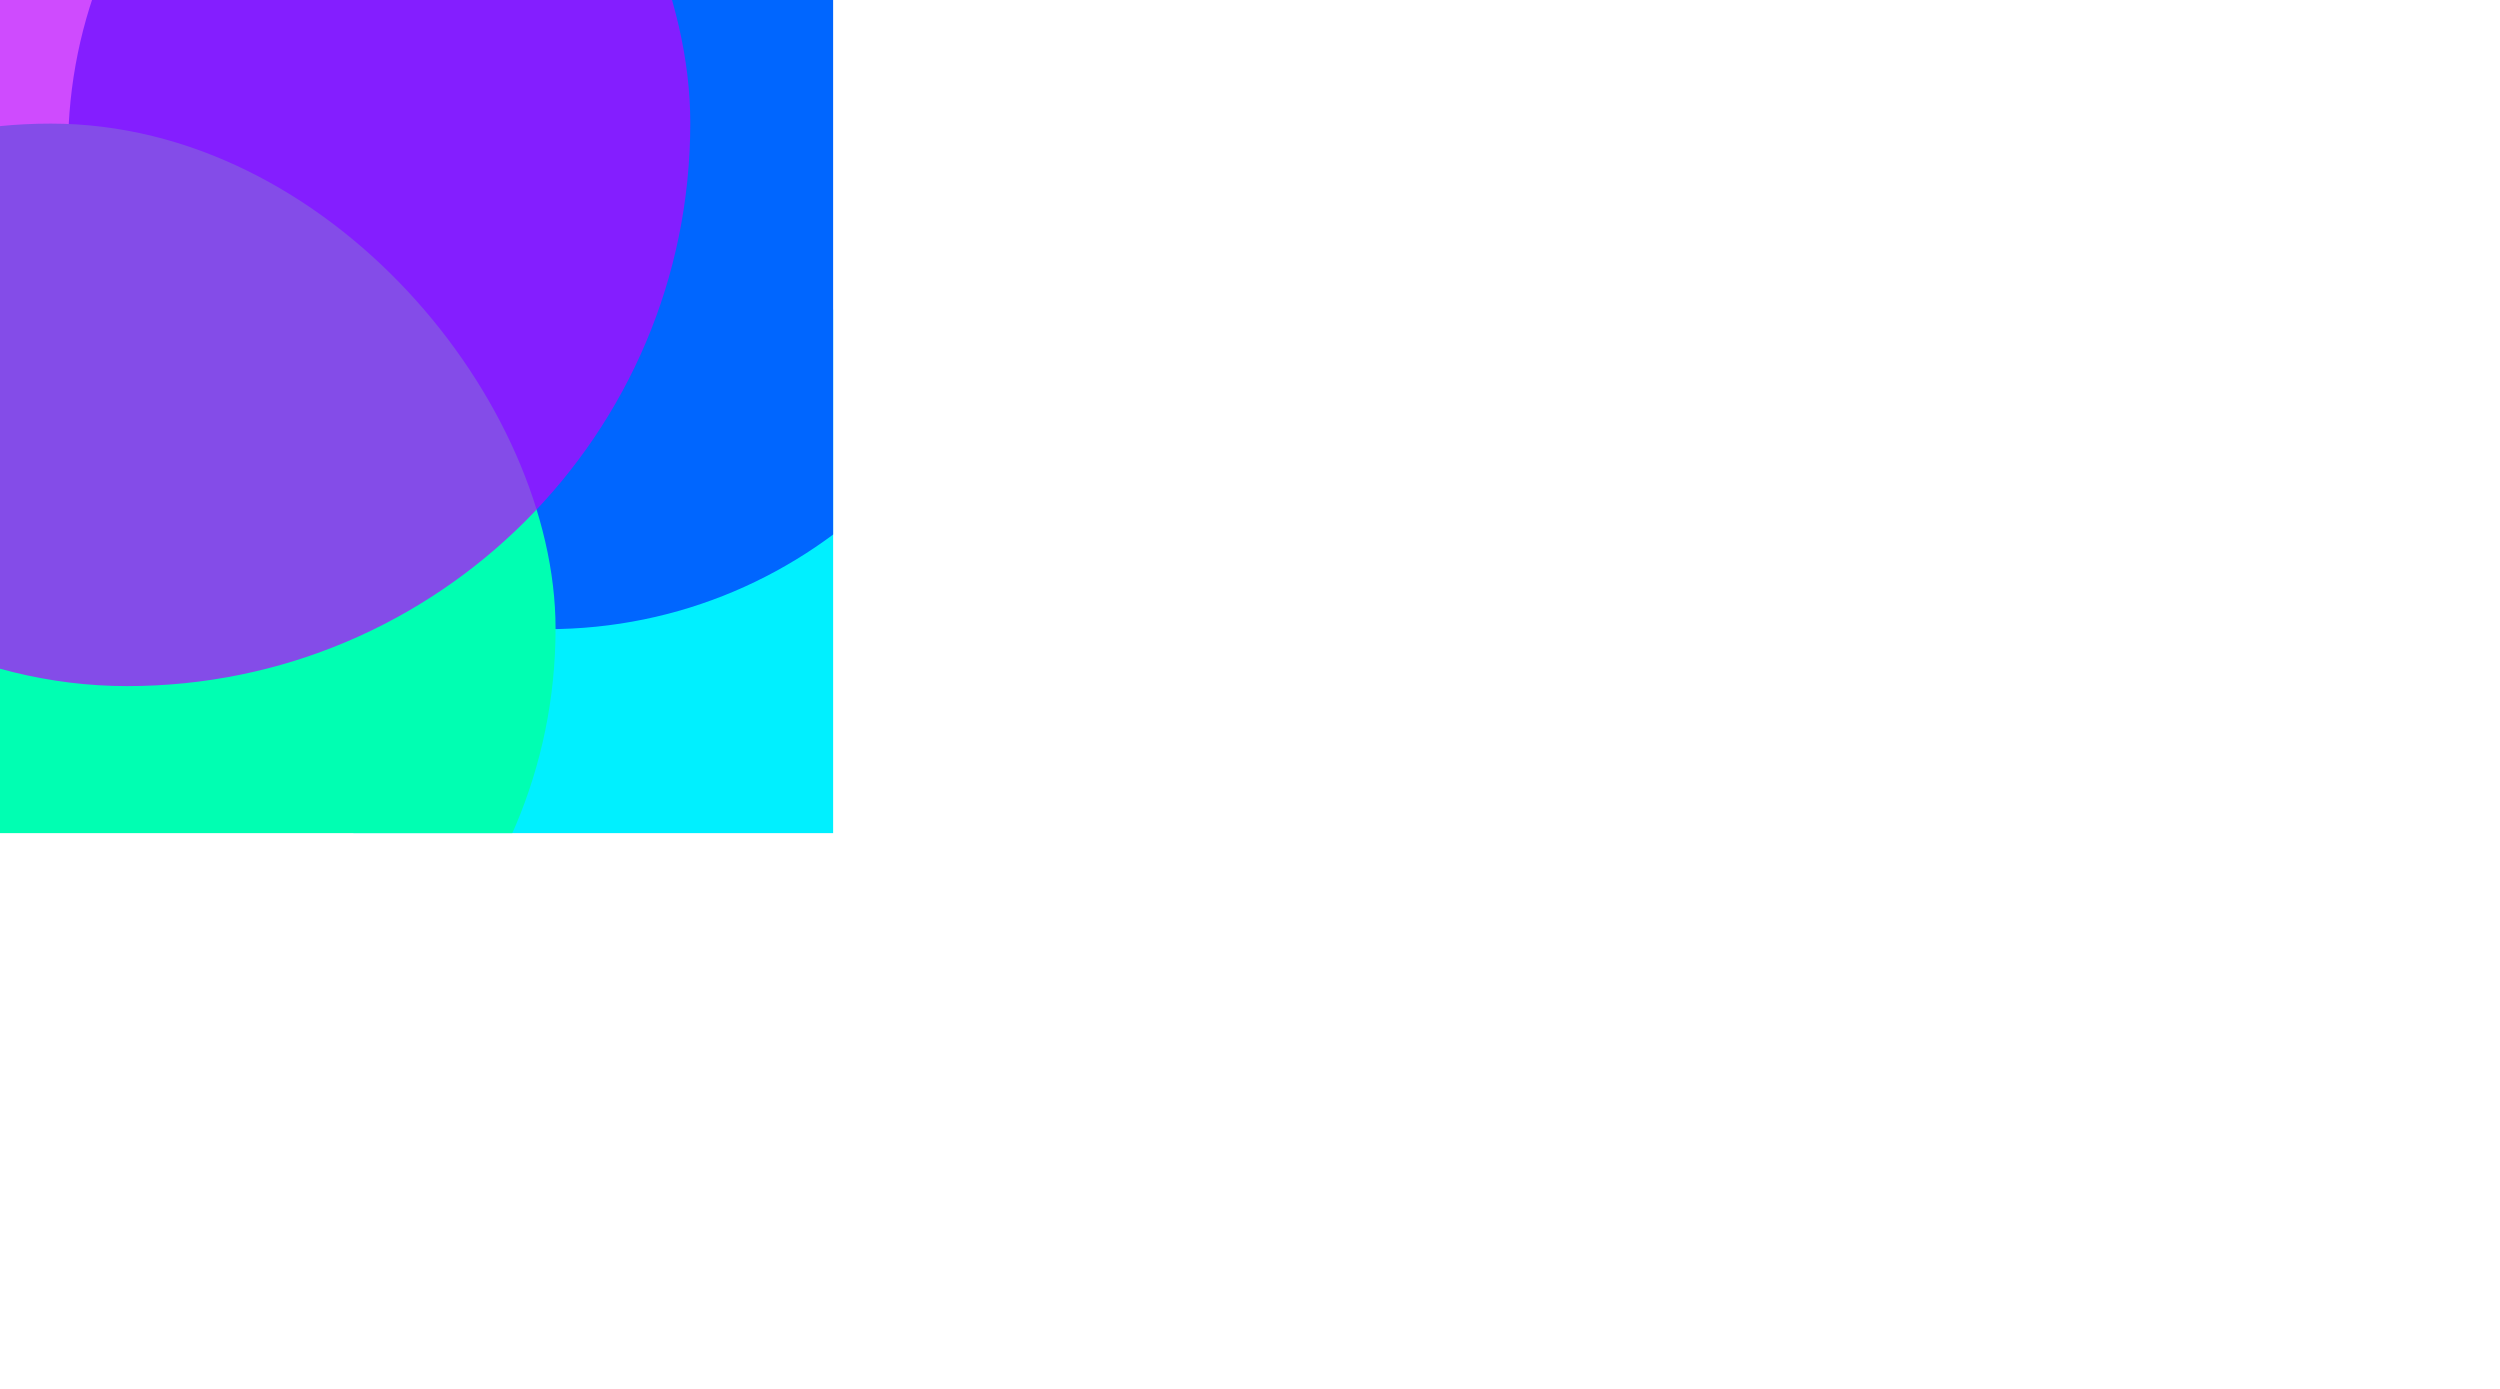 <svg width="1800" height="1000" viewBox="0 0 1800 1000" fill="none" xmlns="http://www.w3.org/2000/svg">
<g clip-path="url(#clip0_19_3)">
<rect width="1800" height="1000" fill="#FAFAFA"/>
<g filter="url(#filter0_f_19_3)">
<rect x="202" y="184" width="537" height="537" rx="268.5" fill="#00F0FF"/>
</g>
<g filter="url(#filter1_f_19_3)">
<rect x="49" y="-237" width="690" height="690" rx="345" fill="#0066FF"/>
</g>
<g filter="url(#filter2_f_19_3)">
<rect x="-327" y="89" width="727" height="727" rx="363.5" fill="#00FFB2"/>
</g>
<g filter="url(#filter3_f_19_3)">
<rect x="-314" y="-317" width="811" height="811" rx="405.5" fill="#BD00FF" fill-opacity="0.7"/>
</g>
</g>
<defs>
<filter id="filter0_f_19_3" x="2" y="-16" width="937" height="937" filterUnits="userSpaceOnUse" color-interpolation-filters="sRGB">
<feFlood flood-opacity="0" result="BackgroundImageFix"/>
<feBlend mode="normal" in="SourceGraphic" in2="BackgroundImageFix" result="shape"/>
<feGaussianBlur stdDeviation="100" result="effect1_foregroundBlur_19_3"/>
</filter>
<filter id="filter1_f_19_3" x="-151" y="-437" width="1090" height="1090" filterUnits="userSpaceOnUse" color-interpolation-filters="sRGB">
<feFlood flood-opacity="0" result="BackgroundImageFix"/>
<feBlend mode="normal" in="SourceGraphic" in2="BackgroundImageFix" result="shape"/>
<feGaussianBlur stdDeviation="100" result="effect1_foregroundBlur_19_3"/>
</filter>
<filter id="filter2_f_19_3" x="-527" y="-111" width="1127" height="1127" filterUnits="userSpaceOnUse" color-interpolation-filters="sRGB">
<feFlood flood-opacity="0" result="BackgroundImageFix"/>
<feBlend mode="normal" in="SourceGraphic" in2="BackgroundImageFix" result="shape"/>
<feGaussianBlur stdDeviation="100" result="effect1_foregroundBlur_19_3"/>
</filter>
<filter id="filter3_f_19_3" x="-514" y="-517" width="1211" height="1211" filterUnits="userSpaceOnUse" color-interpolation-filters="sRGB">
<feFlood flood-opacity="0" result="BackgroundImageFix"/>
<feBlend mode="normal" in="SourceGraphic" in2="BackgroundImageFix" result="shape"/>
<feGaussianBlur stdDeviation="100" result="effect1_foregroundBlur_19_3"/>
</filter>
<clipPath id="clip0_19_3">
<rect width="600" height="600" fill="white"/>
</clipPath>
</defs>
</svg>
